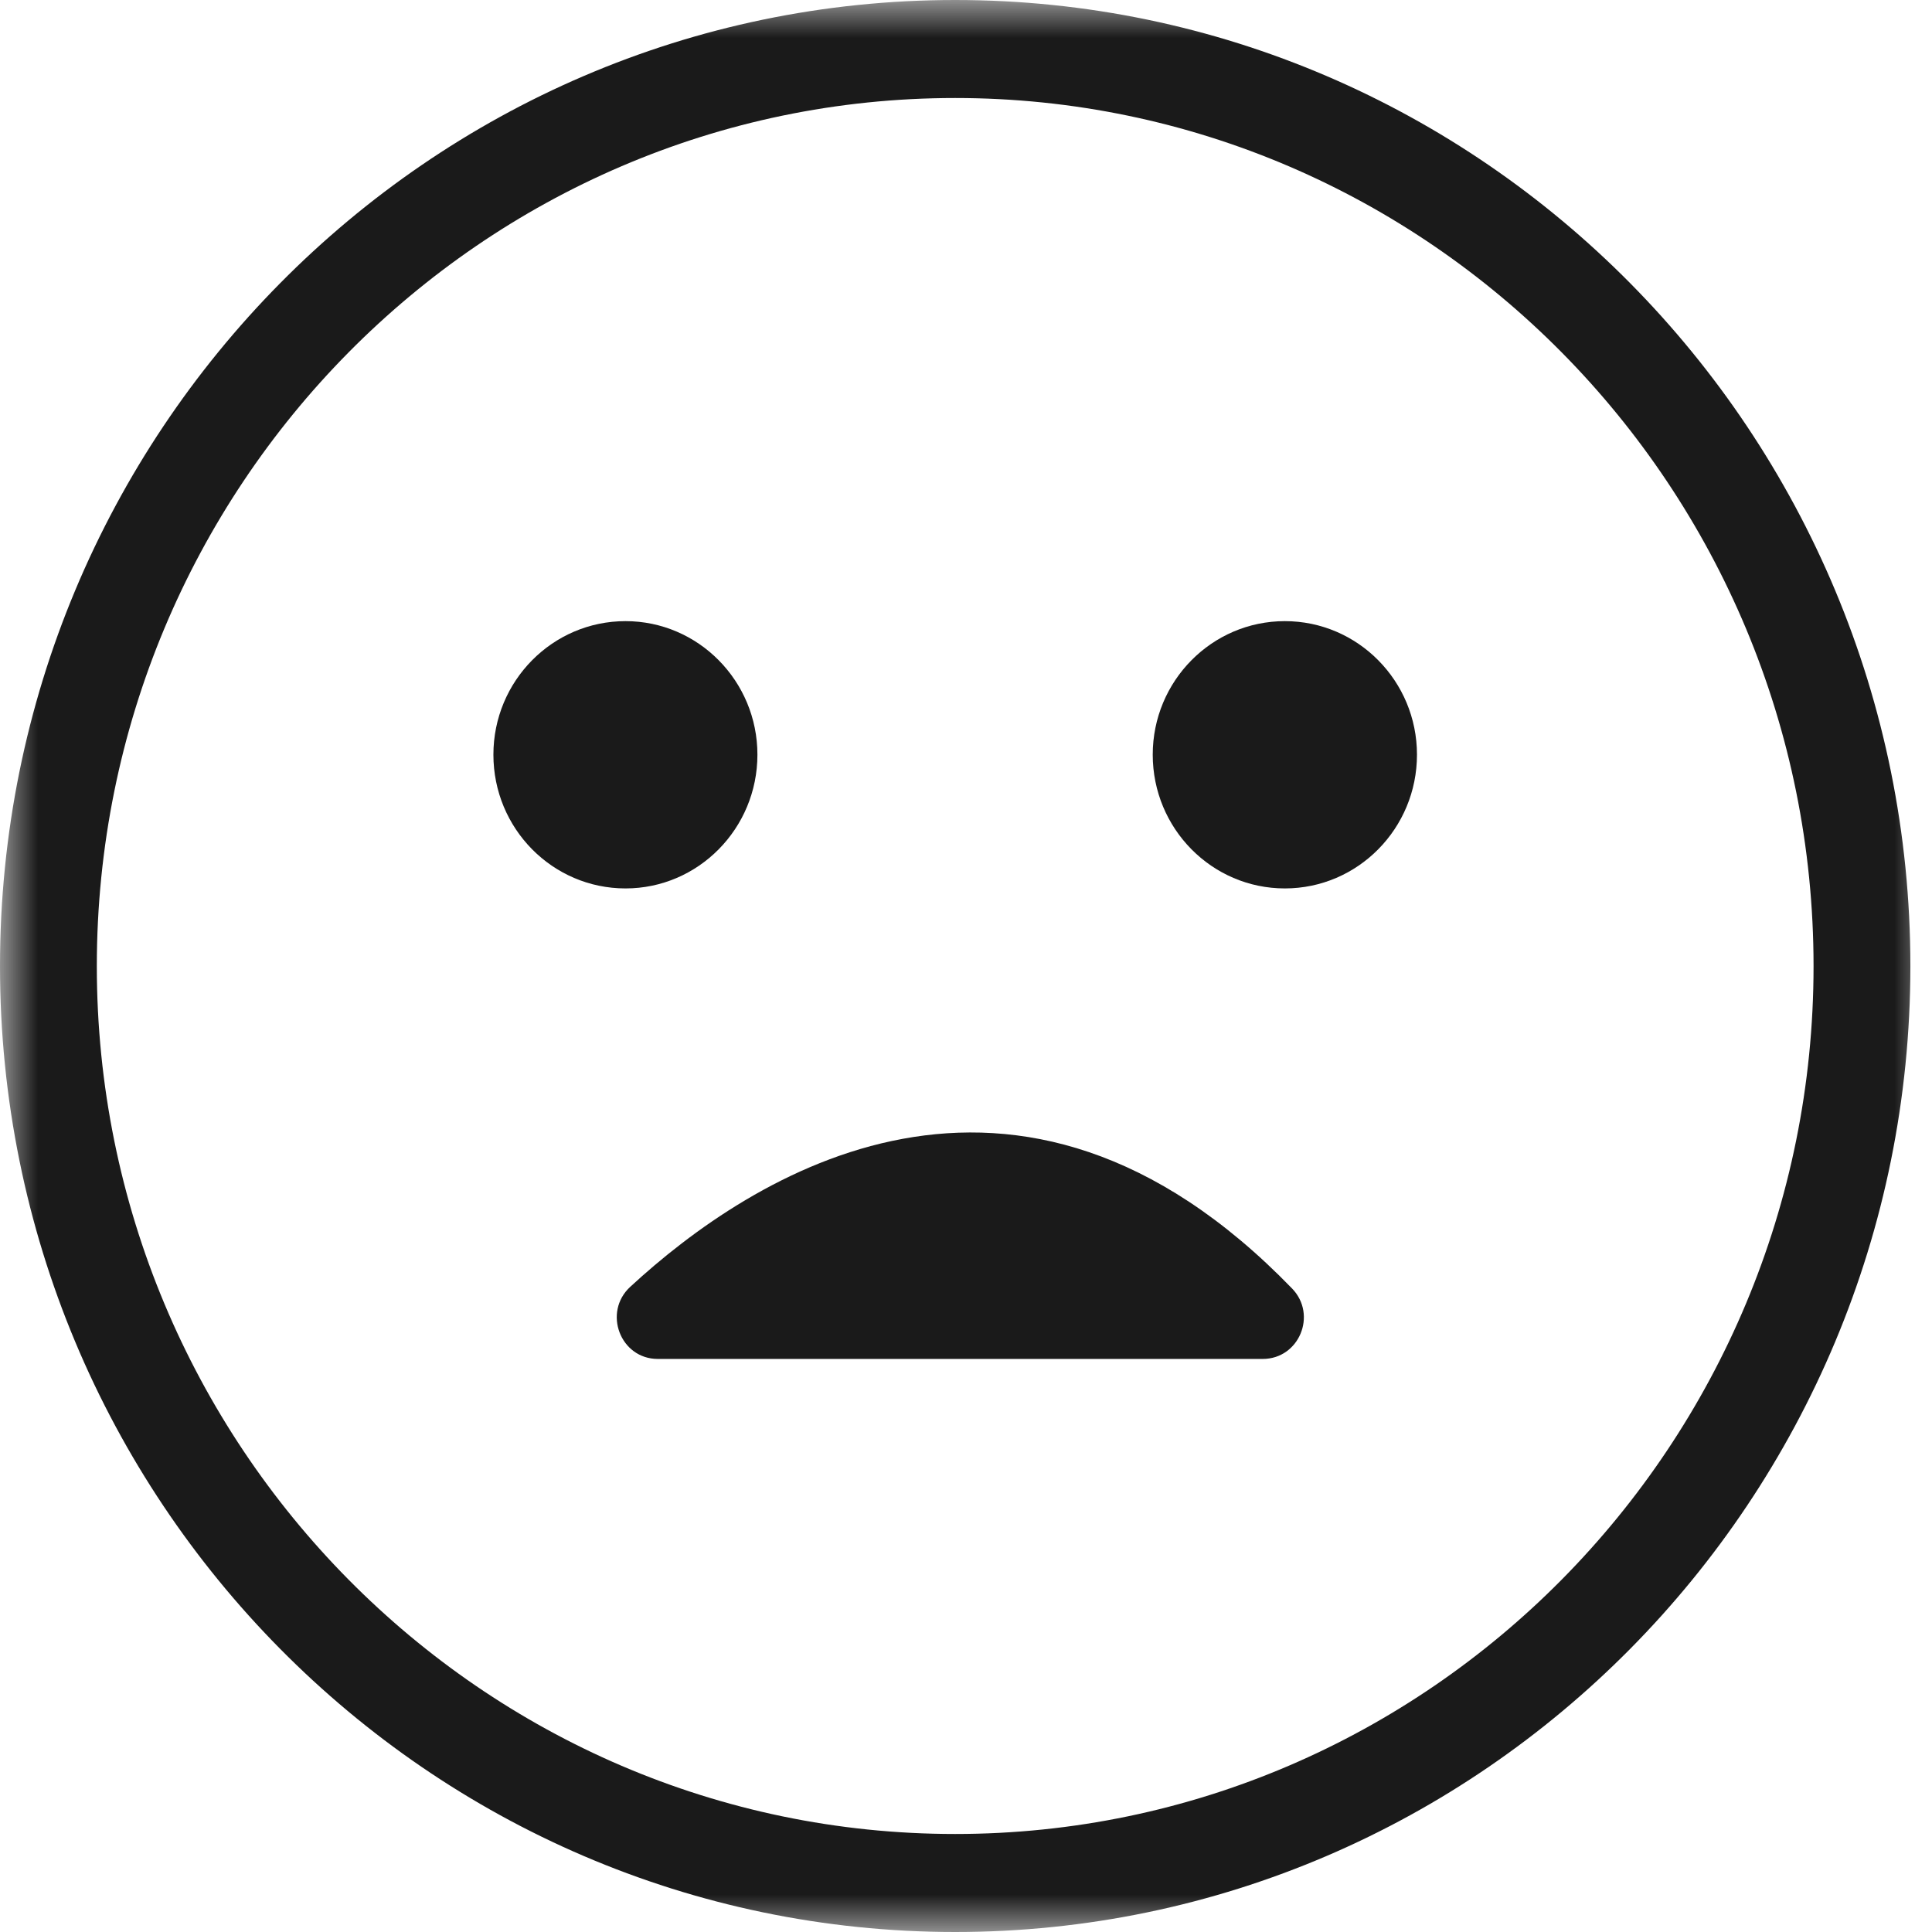 <svg width="26" height="26" viewBox="0 0 26 26" fill="none" xmlns="http://www.w3.org/2000/svg">
<mask id="mask0_375_6953" style="mask-type:luminance" maskUnits="userSpaceOnUse" x="0" y="0" width="26" height="26">
<path d="M0 0H26V26H0V0Z" fill="white"/>
</mask>
<g mask="url(#mask0_375_6953)">
<path d="M12.854 1.319C6.483 1.319 1.303 6.558 1.303 13.002C1.303 19.442 6.483 24.681 12.854 24.681C19.223 24.681 24.406 19.442 24.406 13.002C24.406 6.558 19.223 1.319 12.854 1.319ZM12.854 26C5.765 26 0 20.168 0 13.002C0 5.833 5.765 0 12.854 0C19.943 0 25.709 5.833 25.709 13.002C25.709 20.168 19.943 26 12.854 26Z" fill="#1A1A1A"/>
</g>
<path d="M8.482 17.317C10.105 15.819 13.667 13.497 17.389 17.341C17.73 17.695 17.483 18.288 16.993 18.288H8.852C8.348 18.288 8.109 17.66 8.482 17.317Z" fill="#1A1A1A"/>
<path d="M19.069 10.156C19.069 11.15 18.273 11.956 17.291 11.956C16.309 11.956 15.513 11.15 15.513 10.156C15.513 9.165 16.309 8.359 17.291 8.359C18.273 8.359 19.069 9.165 19.069 10.156Z" fill="#1A1A1A"/>
<path d="M10.193 10.156C10.193 11.15 9.397 11.956 8.418 11.956C7.435 11.956 6.64 11.15 6.64 10.156C6.64 9.165 7.435 8.359 8.418 8.359C9.397 8.359 10.193 9.165 10.193 10.156Z" fill="#1A1A1A"/>
</svg>
